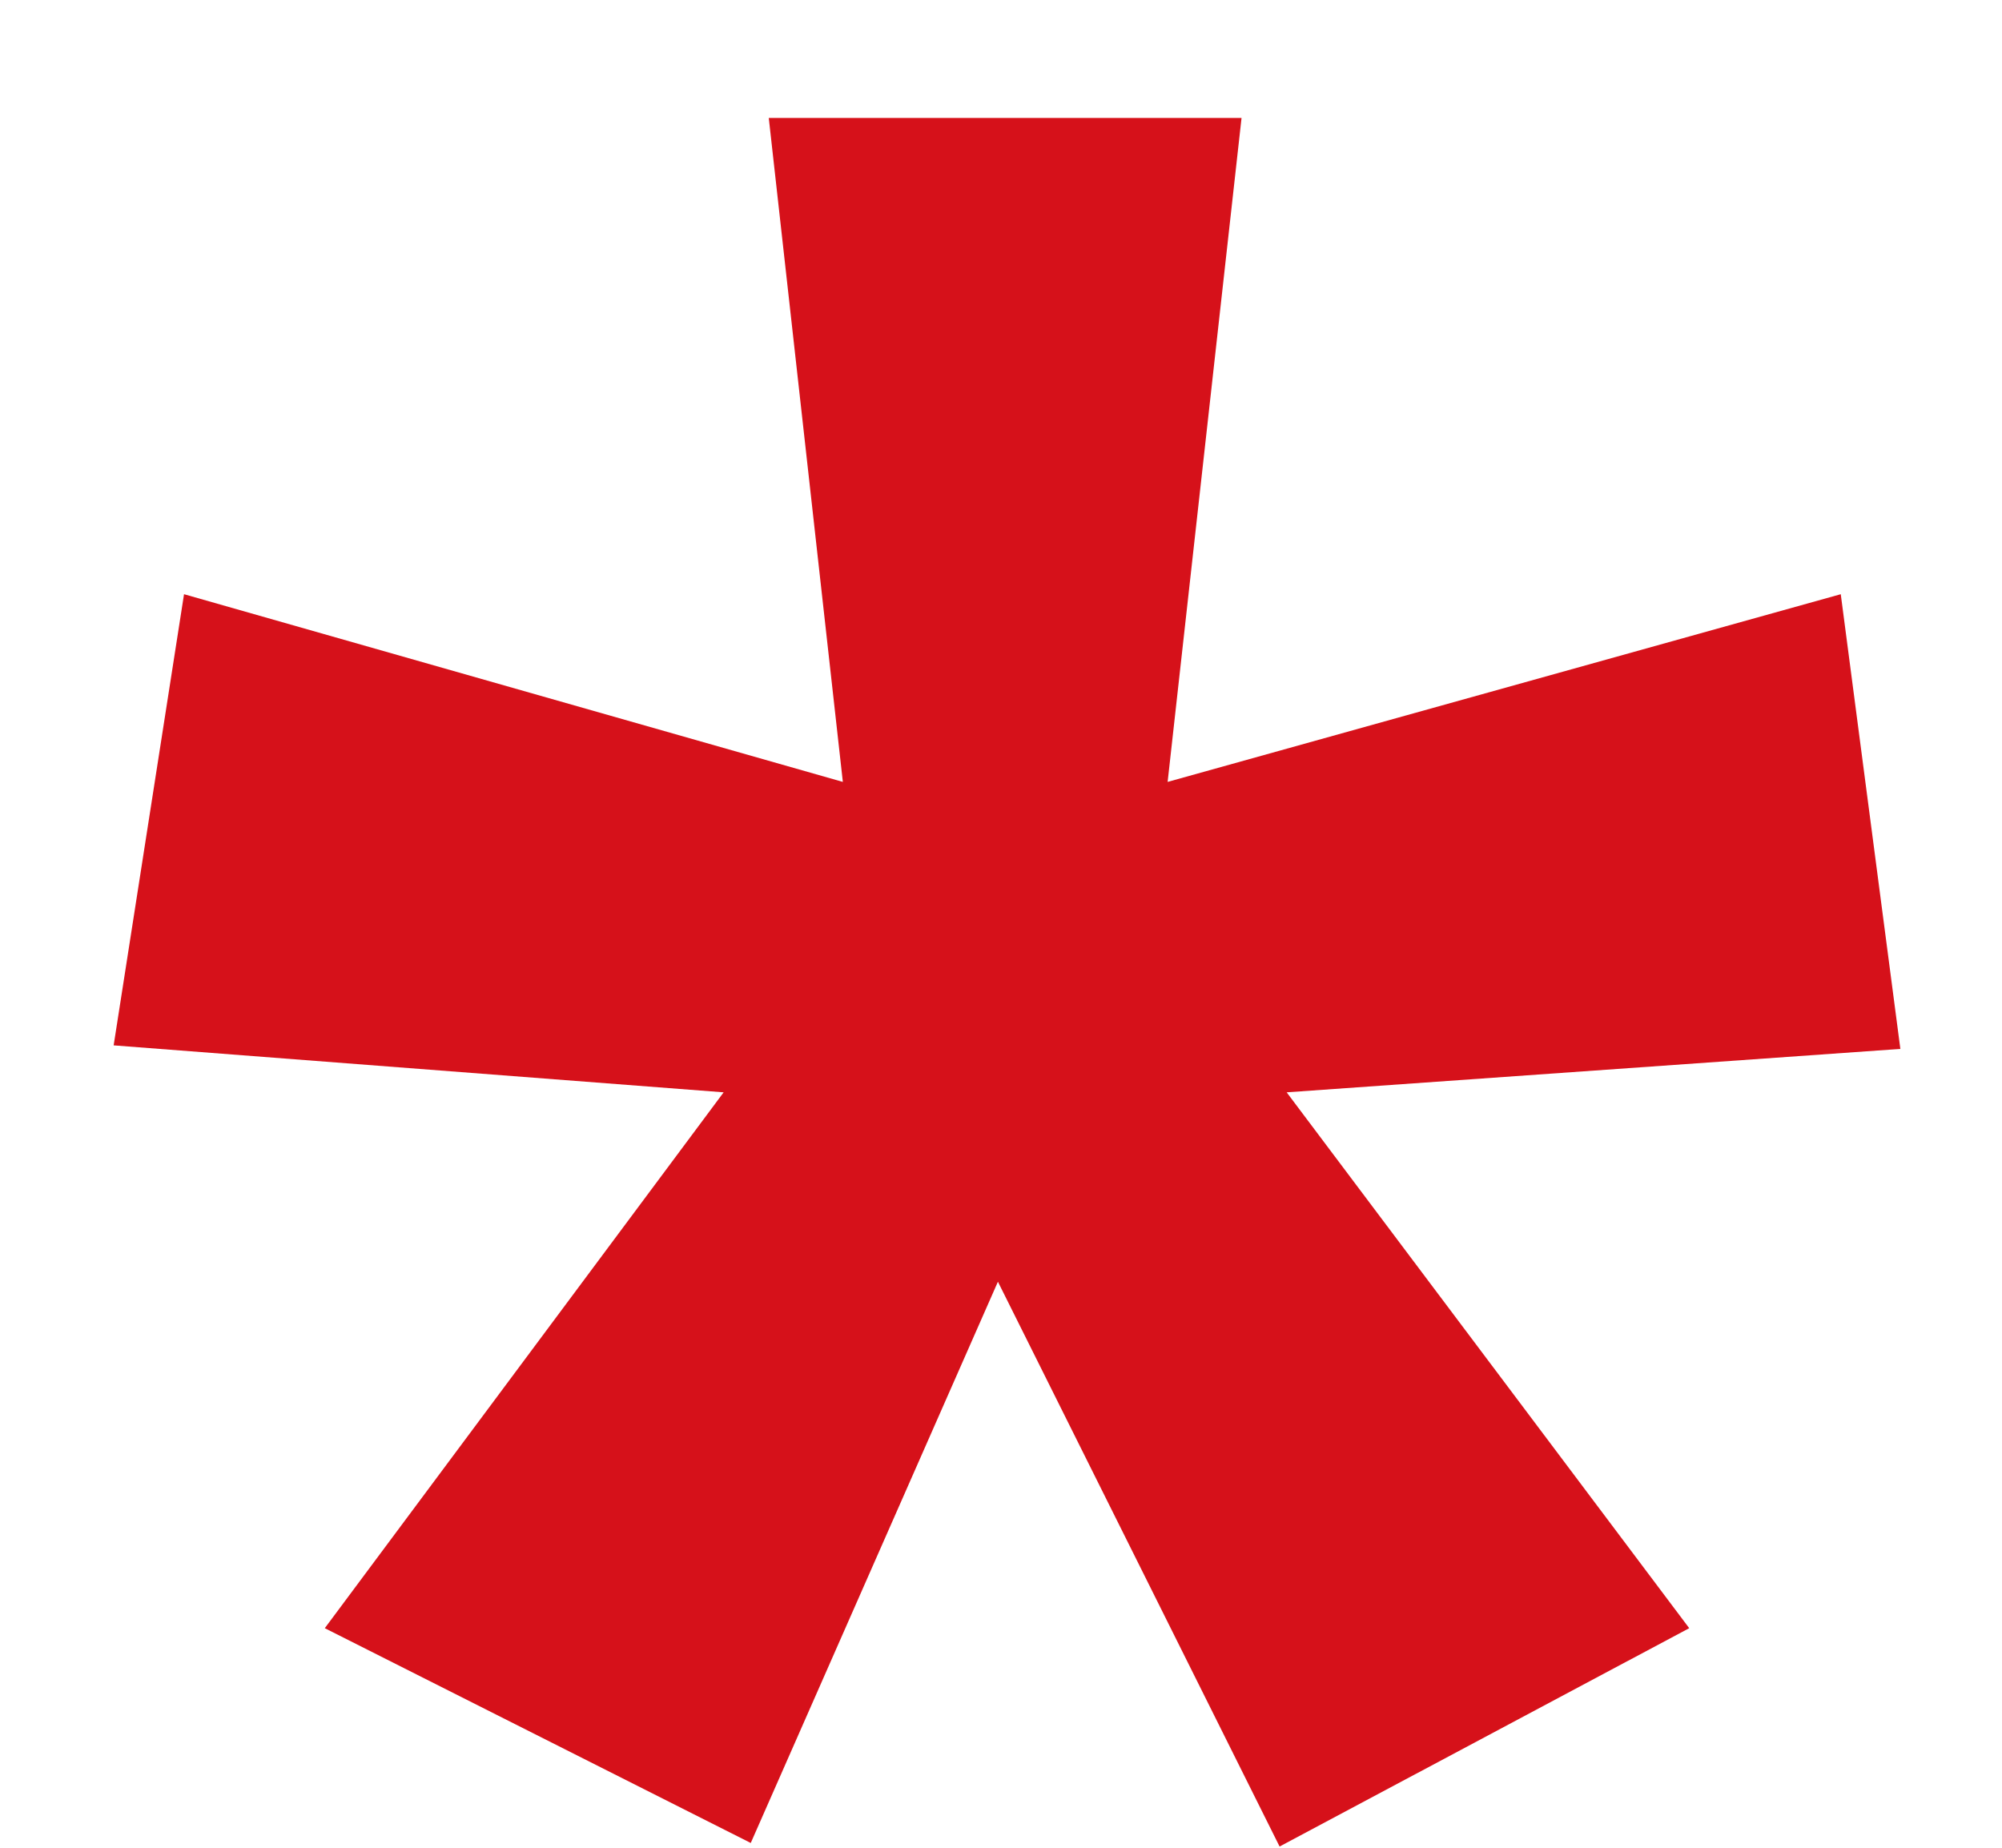 <svg width="13" height="12" viewBox="0 0 13 12" fill="none" xmlns="http://www.w3.org/2000/svg">
<path d="M8.062 0.766L7.582 5.078L11.953 3.859L12.34 6.812L8.355 7.094L10.969 10.574L8.309 11.992L6.48 8.324L4.875 11.969L2.109 10.574L4.699 7.094L0.738 6.789L1.195 3.859L5.473 5.078L4.992 0.766H8.062Z" fill="#D6111A"/>
</svg>
